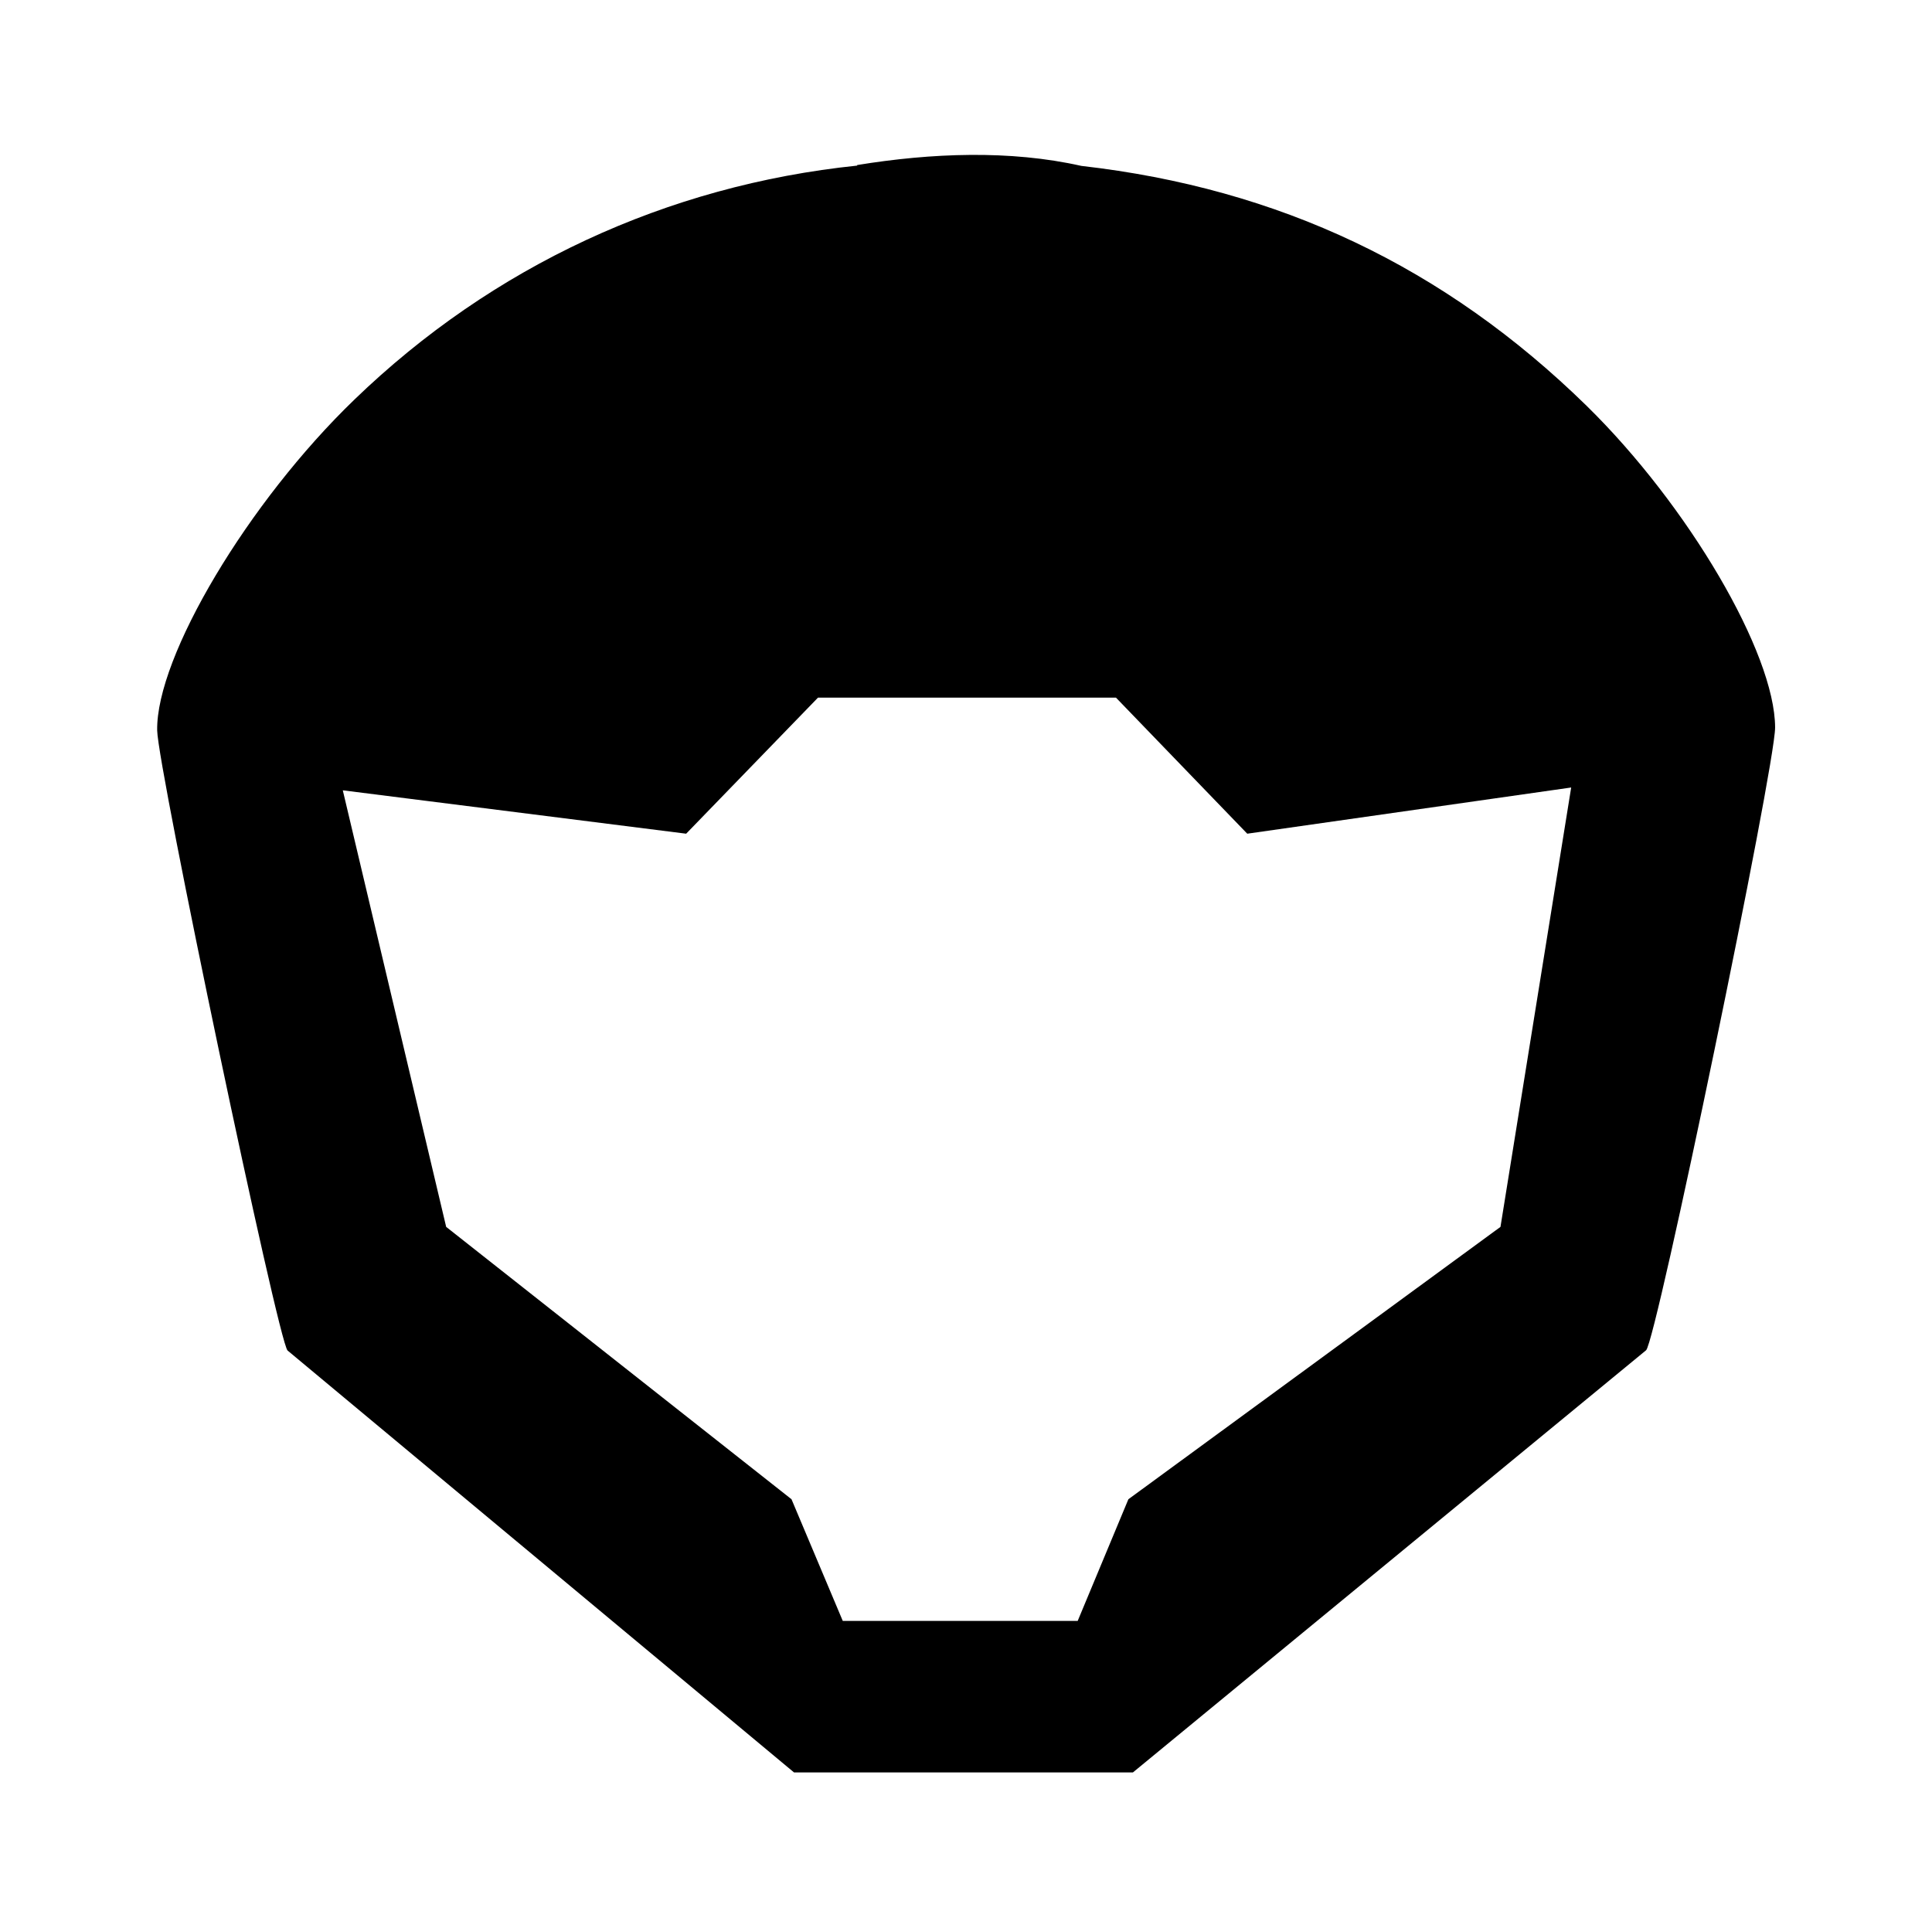 <?xml version="1.0" encoding="UTF-8" standalone="no"?>
<!-- Created with Inkscape (http://www.inkscape.org/) -->

<svg
   xmlns:dc="http://purl.org/dc/elements/1.1/"
   xmlns:cc="http://creativecommons.org/ns#"
   xmlns:rdf="http://www.w3.org/1999/02/22-rdf-syntax-ns#"
   xmlns:svg="http://www.w3.org/2000/svg"
   xmlns="http://www.w3.org/2000/svg"
   xmlns:sodipodi="http://sodipodi.sourceforge.net/DTD/sodipodi-0.dtd"
   xmlns:inkscape="http://www.inkscape.org/namespaces/inkscape"
   sodipodi:docname="head.svg"
   inkscape:version="0.92.5 (2060ec1f9f, 2020-04-08)"
   id="svg8"
   version="1.1"
   viewBox="0 0 6.859 6.846"
   height="6.846mm"
   width="6.859mm">
  <defs
     id="defs2" />
  <sodipodi:namedview
     id="base"
     pagecolor="#ffffff"
     bordercolor="#666666"
     borderopacity="1.0"
     inkscape:pageopacity="0.0"
     inkscape:pageshadow="2"
     inkscape:zoom="5.6568542"
     inkscape:cx="-12.341601"
     inkscape:cy="7.4961823"
     inkscape:document-units="mm"
     inkscape:current-layer="layer1"
     showgrid="false"
     inkscape:window-width="924"
     inkscape:window-height="1016"
     inkscape:window-x="996"
     inkscape:window-y="27"
     inkscape:window-maximized="0"
     inkscape:snap-global="false"
     fit-margin-top="0"
     fit-margin-left="0"
     fit-margin-right="0"
     fit-margin-bottom="0"
     showguides="false"
     inkscape:guide-bbox="true" />
  <g
     inkscape:label="Capa 1"
     inkscape:groupmode="layer"
     id="layer1"
     transform="translate(-150.488,-112.95)">
    <rect
       style="opacity:1;vector-effect:none;fill:#1a1a1a;fill-opacity:1;stroke:none;stroke-width:0.1;stroke-linecap:butt;stroke-linejoin:miter;stroke-miterlimit:4;stroke-dasharray:none;stroke-dashoffset:0;stroke-opacity:1"
       id="rect860"
       width="7.094"
       height="0"
       x="148.868"
       y="129.319" />
    <path
       style="display:inline;fill:#000000;fill-opacity:1;stroke-width:0.034"
       d="m 153.531,113.538 c -0.676,0.07 -1.295,0.358 -1.784,0.83 -0.378,0.364 -0.705,0.913 -0.701,1.175 0.002,0.134 0.43,2.172 0.463,2.202 l 1.798,1.498 h 1.203 l 1.822,-1.499 c 0.036,-0.032 0.458,-2.071 0.458,-2.211 -6.8e-4,-0.264 -0.308,-0.788 -0.669,-1.142 -0.504,-0.493 -1.092,-0.772 -1.794,-0.852 -0.253,-0.057 -0.532,-0.046 -0.796,-0.003 z m -0.139,1.889 h 1.058 l 0.466,0.483 1.15,-0.164 -0.251,1.56 -1.321,0.967 -0.18,0.432 h -0.834 l -0.182,-0.432 -1.226,-0.967 -0.367,-1.55 1.219,0.154 z"
       id="path1772-8"
       inkscape:connector-curvature="0"
       sodipodi:nodetypes="ccccccccccccccccccccccccc" />
  </g>
</svg>
